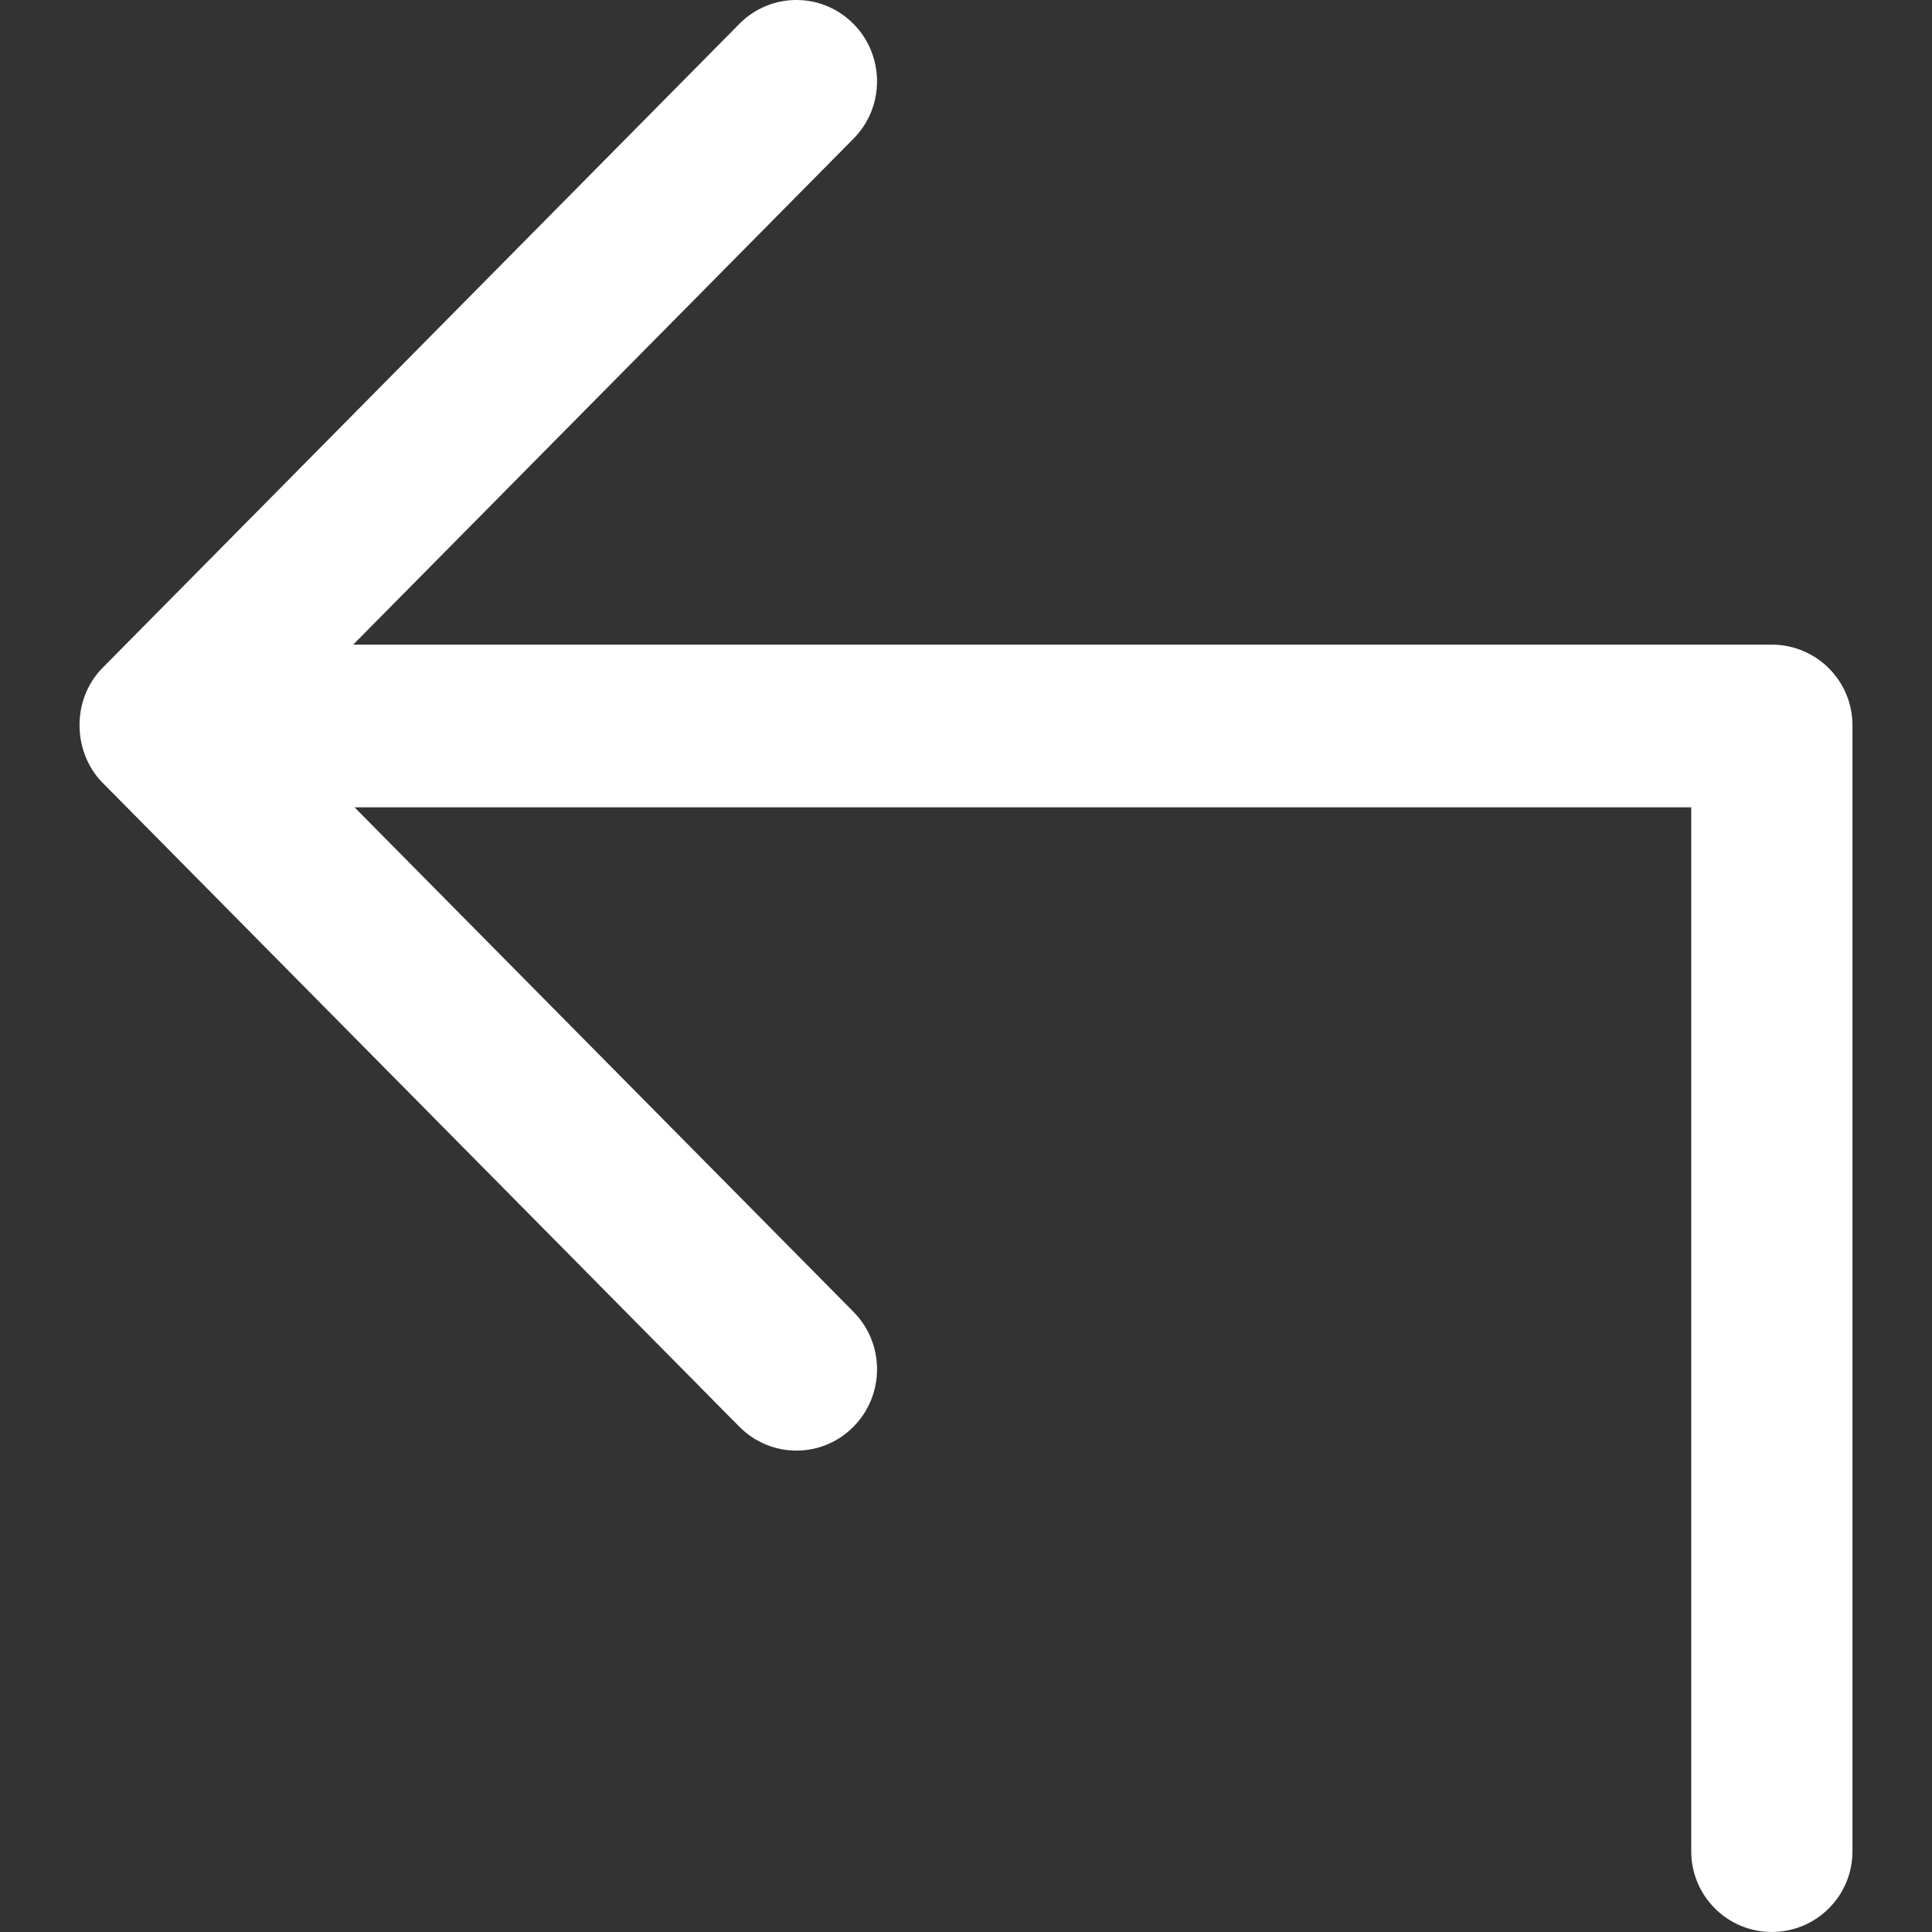 <?xml version="1.0" encoding="iso-8859-1"?>
<!-- Generator: Adobe Illustrator 19.0.0, SVG Export Plug-In . SVG Version: 6.00 Build 0)  -->
<svg version="1.1" id="Capa_1" xmlns="http://www.w3.org/2000/svg" xmlns:xlink="http://www.w3.org/1999/xlink" x="0px" y="0px"
	 viewBox="0 0 288.312 288.312" style="enable-background:new 0 0 288.312 288.312;" xml:space="preserve">
<rect x="0" y="0" width="288.312" height="288.312" fill="#333333" stroke="none"/>
<g>
	<path id="Subdirectory_Arrow_Up_Left" fill="#FFFFFF90" d="M127.353,3.555c-4.704-4.74-12.319-4.74-17.011,0L15.314,99.653
		c-4.74,4.788-4.547,12.884,0.313,17.48l94.715,95.785c4.704,4.74,12.319,4.74,17.011,0c4.704-4.74,4.704-12.427,0-17.167
		l-74.444-75.274h199.474v155.804c0,6.641,5.39,12.03,12.03,12.03c6.641,0,12.03-5.39,12.03-12.03V108.231
		c0-6.641-5.39-12.03-12.03-12.03H52.704l74.648-75.49C132.056,15.982,132.056,8.295,127.353,3.555z"/>	
</g>
</svg>
